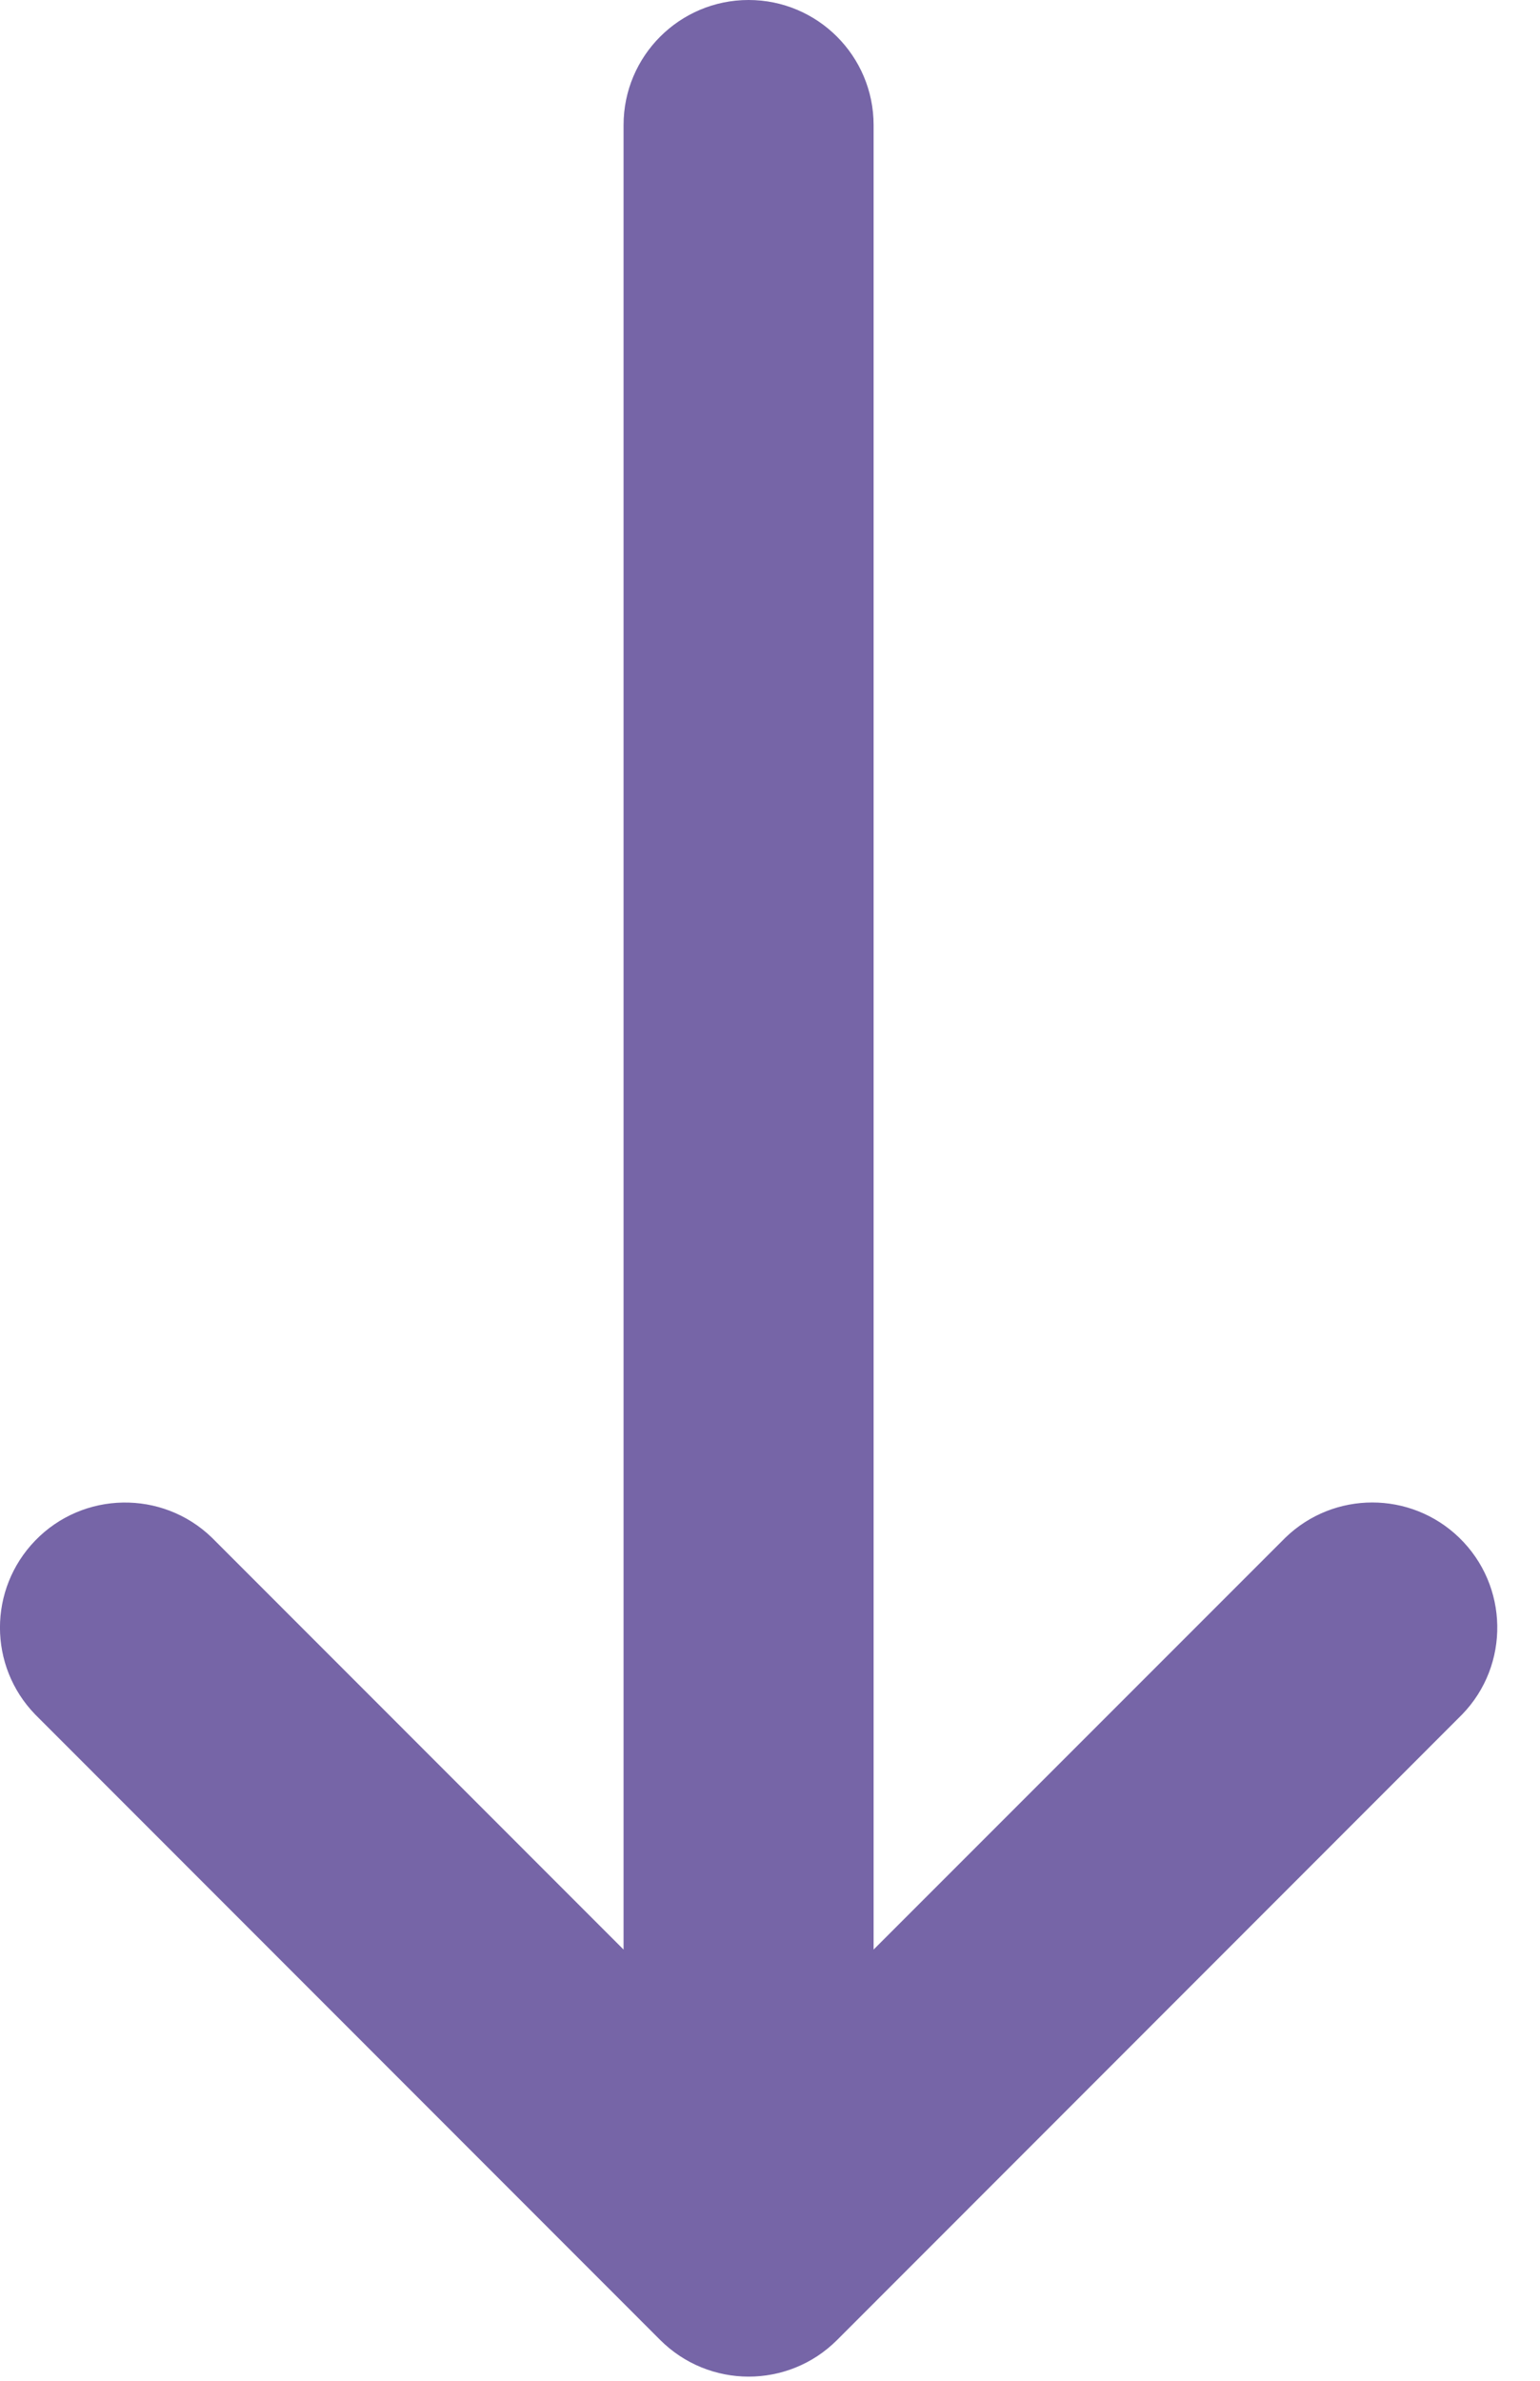 <svg width="11" height="17" viewBox="0 0 11 17" fill="none" xmlns="http://www.w3.org/2000/svg">
<path d="M10.422 10.979C10.076 10.645 9.528 10.645 9.182 10.979L6.24 13.921V0.893C6.24 0.4 5.84 0 5.347 0C4.854 0 4.454 0.4 4.454 0.893V13.921L1.513 10.979C1.159 10.637 0.593 10.647 0.251 11.001C-0.084 11.348 -0.084 11.896 0.251 12.242L4.715 16.708C5.064 17.057 5.629 17.058 5.978 16.71L5.98 16.708L10.444 12.242C10.787 11.888 10.777 11.322 10.422 10.979Z" fill="#7665A7"/>
</svg>
